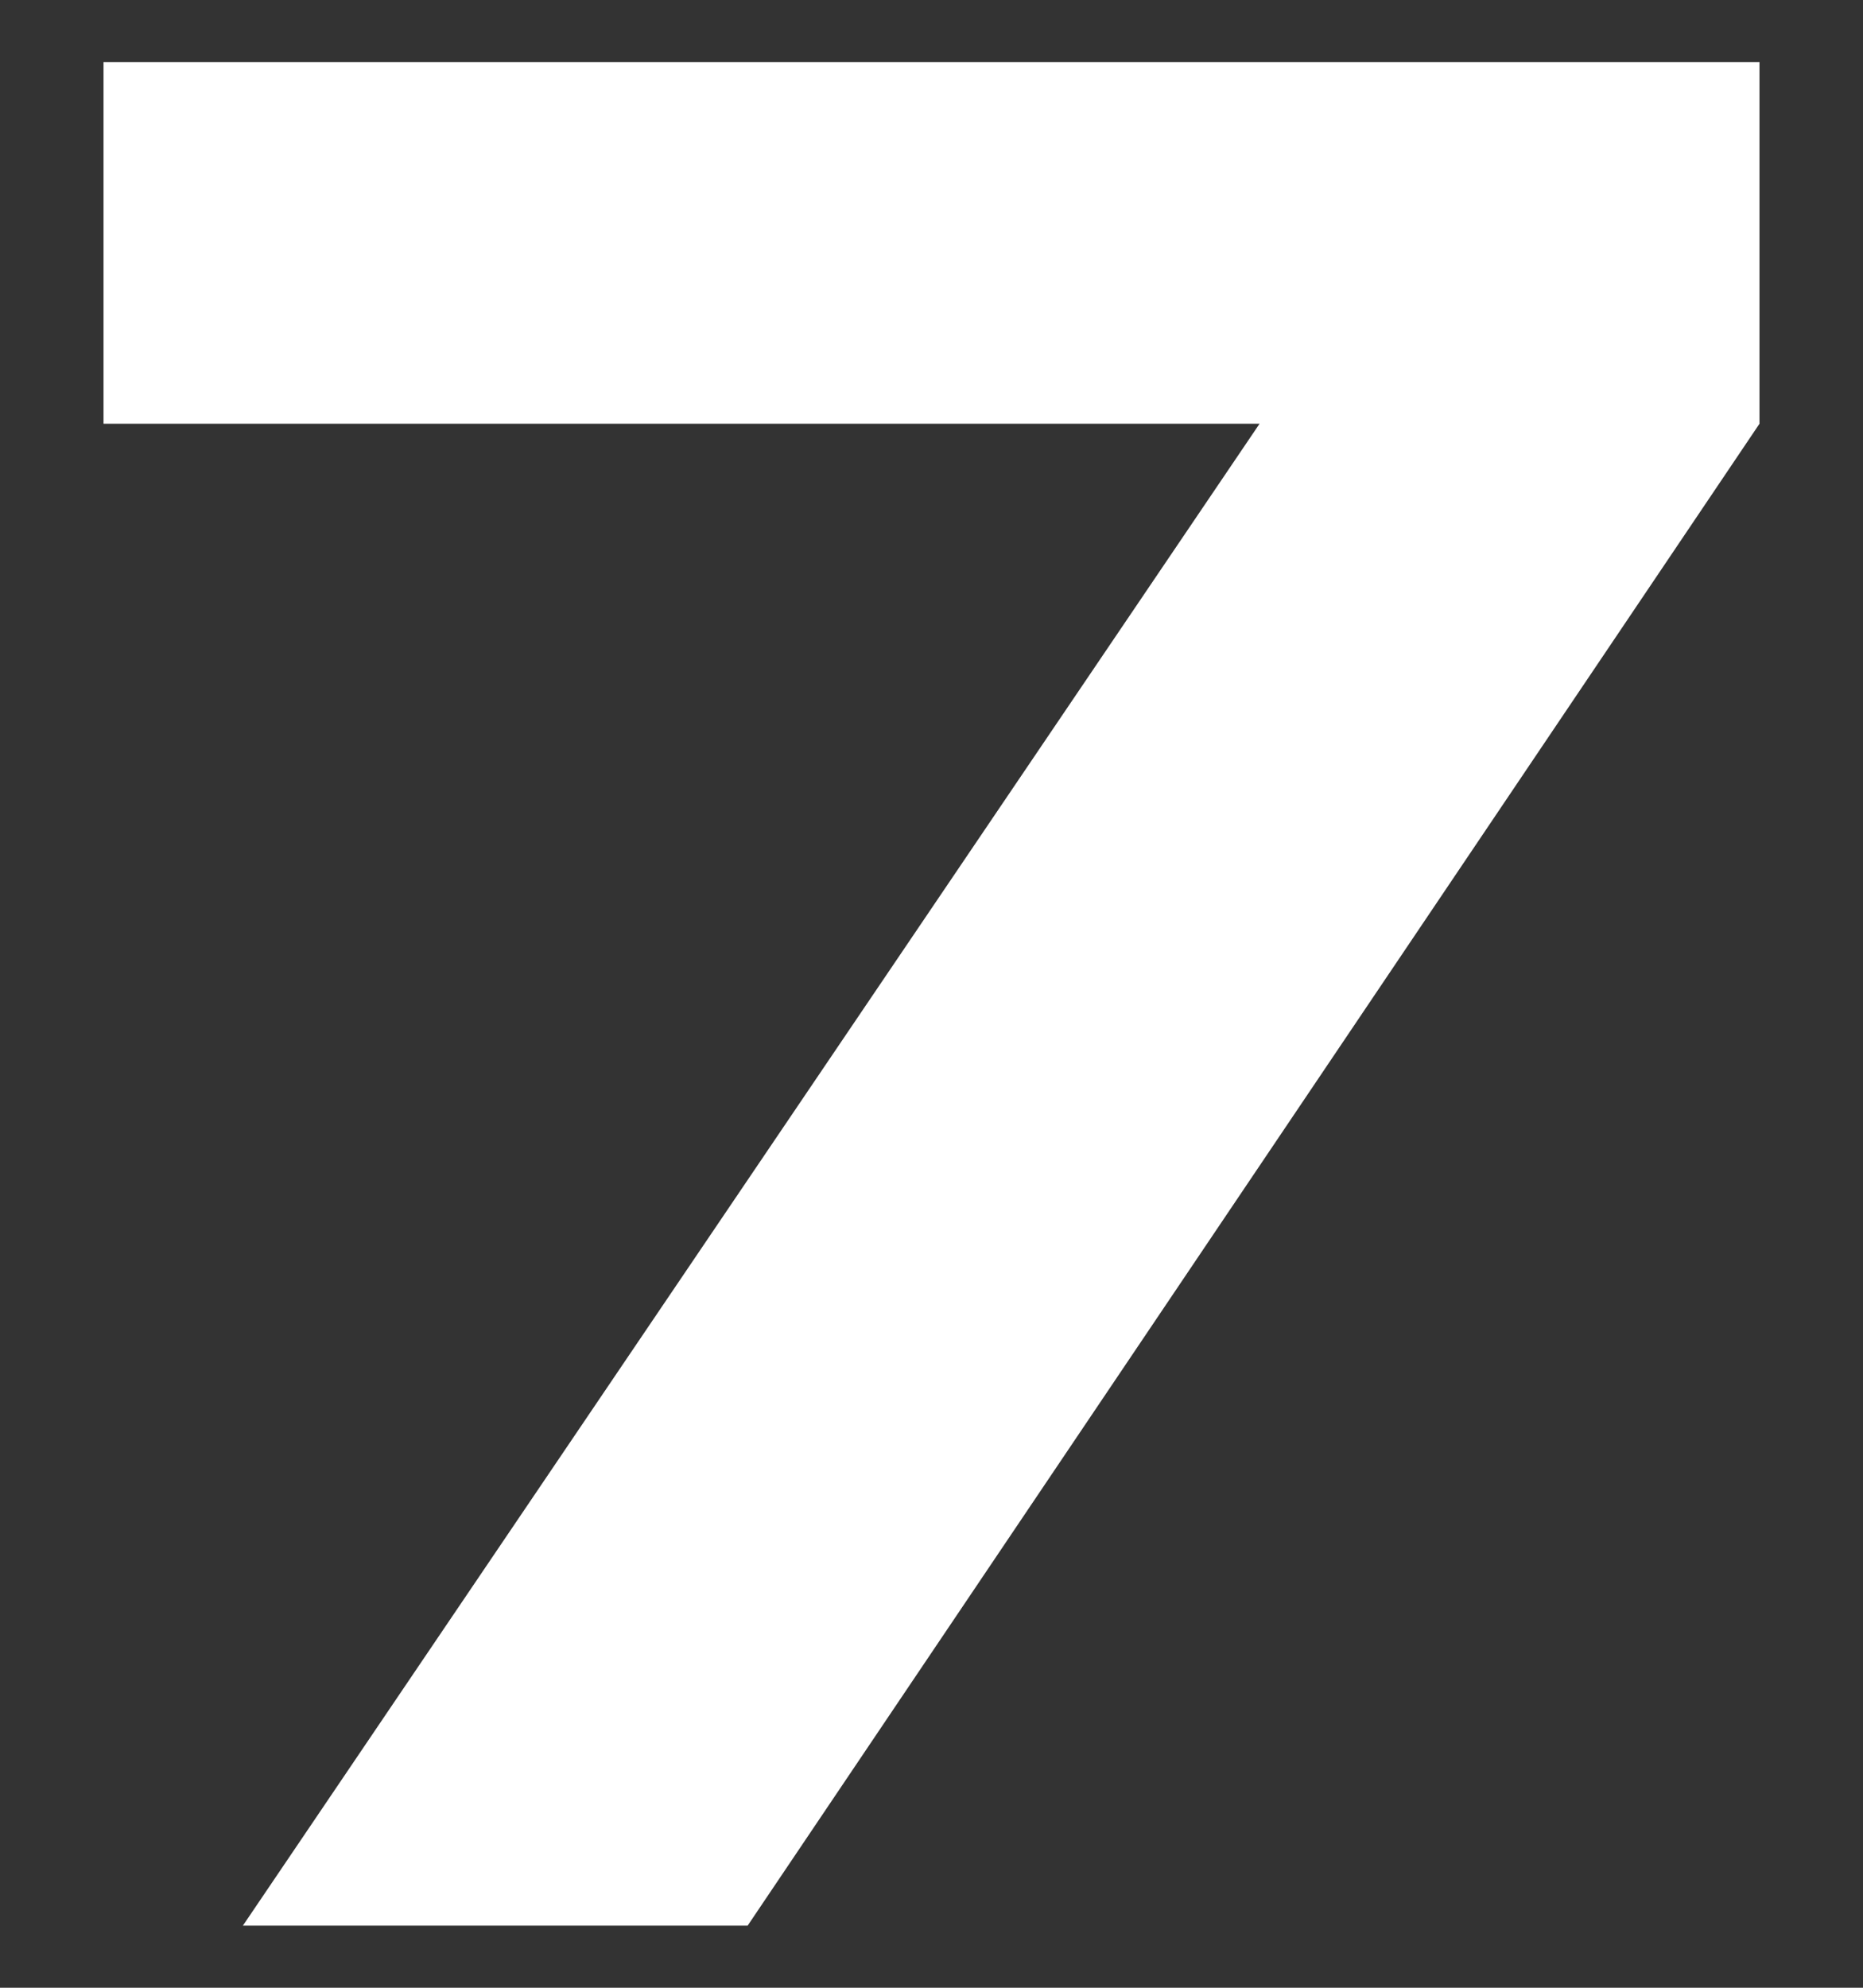 <svg width="90" height="96" viewBox="0 0 90 96" fill="none" xmlns="http://www.w3.org/2000/svg">
<rect x="0" y="0" width="90" height="96" fill="#333333" stroke="none"/>
<path d="M5 3H85V20.464L36.118 93H11.734L60.849 20.464H5V3Z" fill="white"/>
</svg>
